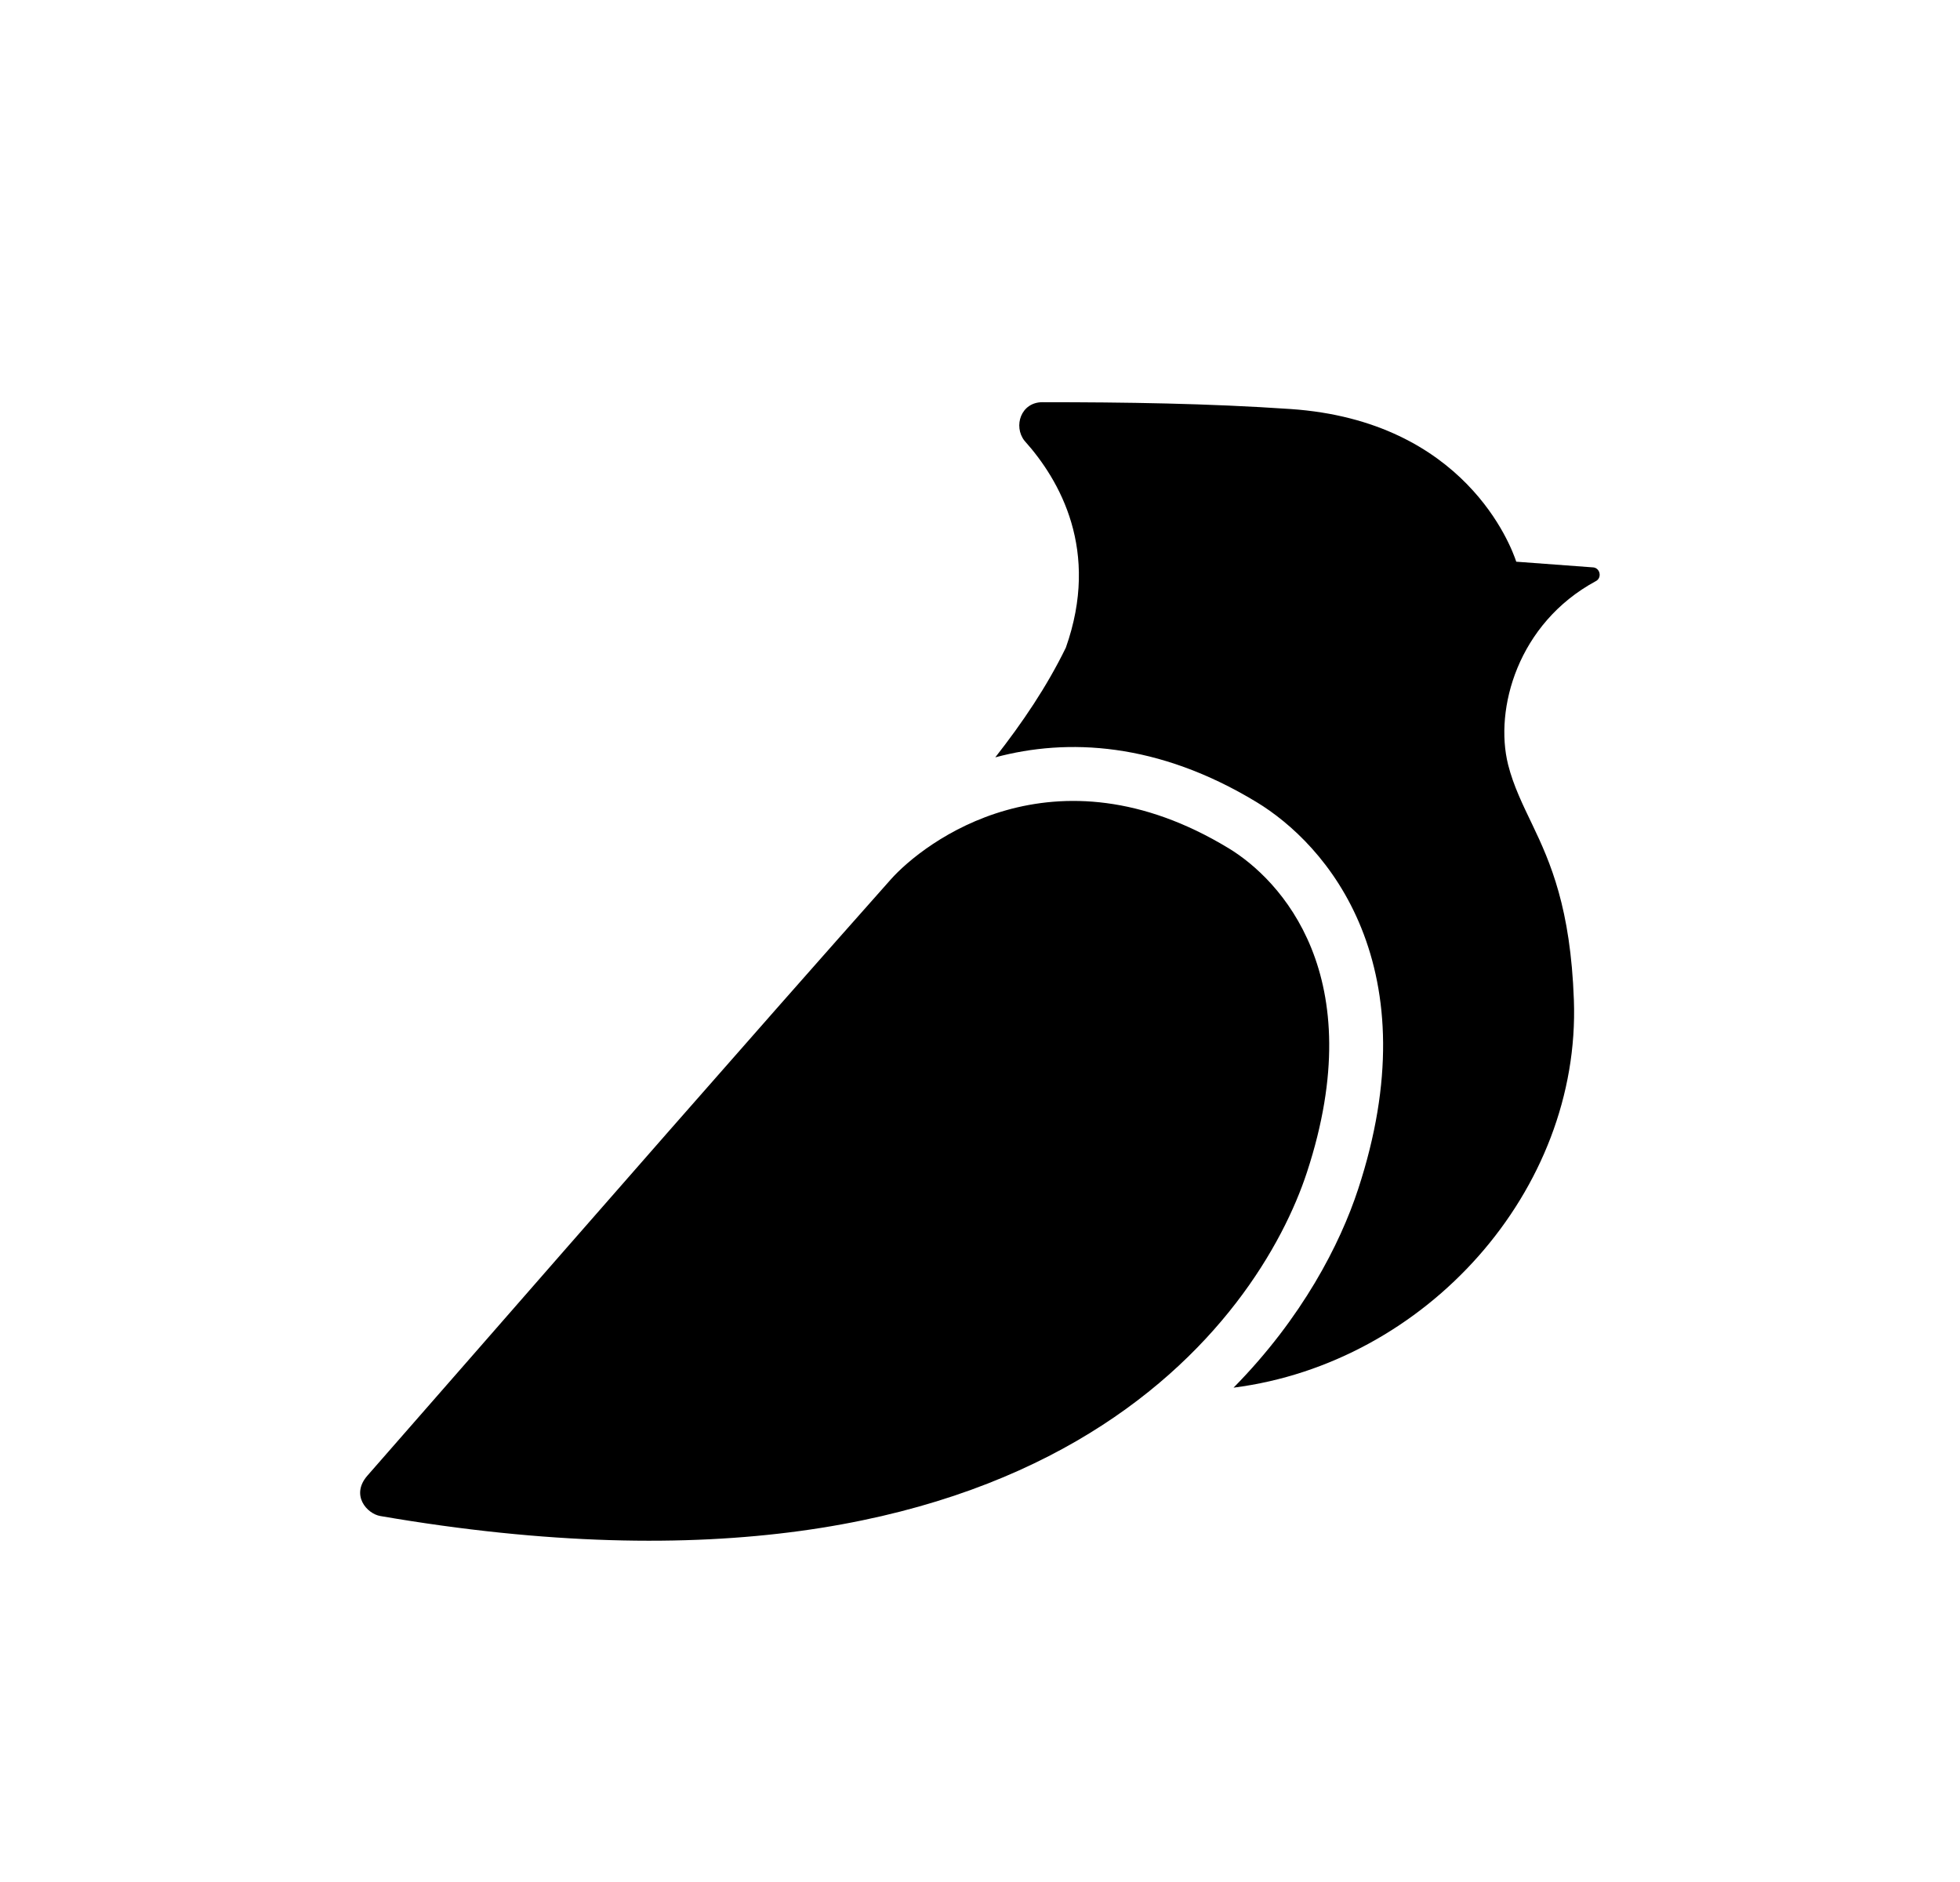 <svg width="25" height="24" viewBox="0 0 25 24" fill="none" xmlns="http://www.w3.org/2000/svg">
<path d="M16.461 5.216C18.687 5.368 19.277 6.971 19.34 7.163L20.312 7.235C20.41 7.235 20.439 7.37 20.353 7.412C19.361 7.949 19.058 9.04 19.236 9.751C19.303 10.019 19.426 10.268 19.545 10.516C19.775 10.997 20.033 11.579 20.075 12.752C20.163 15.181 18.192 17.382 15.734 17.696C16.611 16.806 17.094 15.863 17.323 15.165C17.778 13.78 17.704 12.678 17.364 11.835C17.029 11.004 16.46 10.491 16.028 10.229C14.766 9.464 13.614 9.411 12.695 9.658C13.044 9.212 13.352 8.757 13.595 8.259C14.033 7.022 13.519 6.123 13.067 5.62C12.923 5.436 13.021 5.129 13.296 5.129C14.353 5.129 15.405 5.144 16.461 5.216ZM5.989 17.329C7.432 15.678 9.524 13.284 11.361 11.216C11.78 10.745 13.437 9.463 15.671 10.817C16.33 11.216 17.494 12.441 16.67 14.95C16.068 16.784 13.365 20.797 4.851 19.333C4.681 19.304 4.468 19.067 4.687 18.817C4.998 18.463 5.448 17.948 5.989 17.329Z" fill="#0A0D14" style="fill:#0A0D14;fill:color(display-p3 0.039 0.051 0.078);fill-opacity:1;"/>
</svg>

